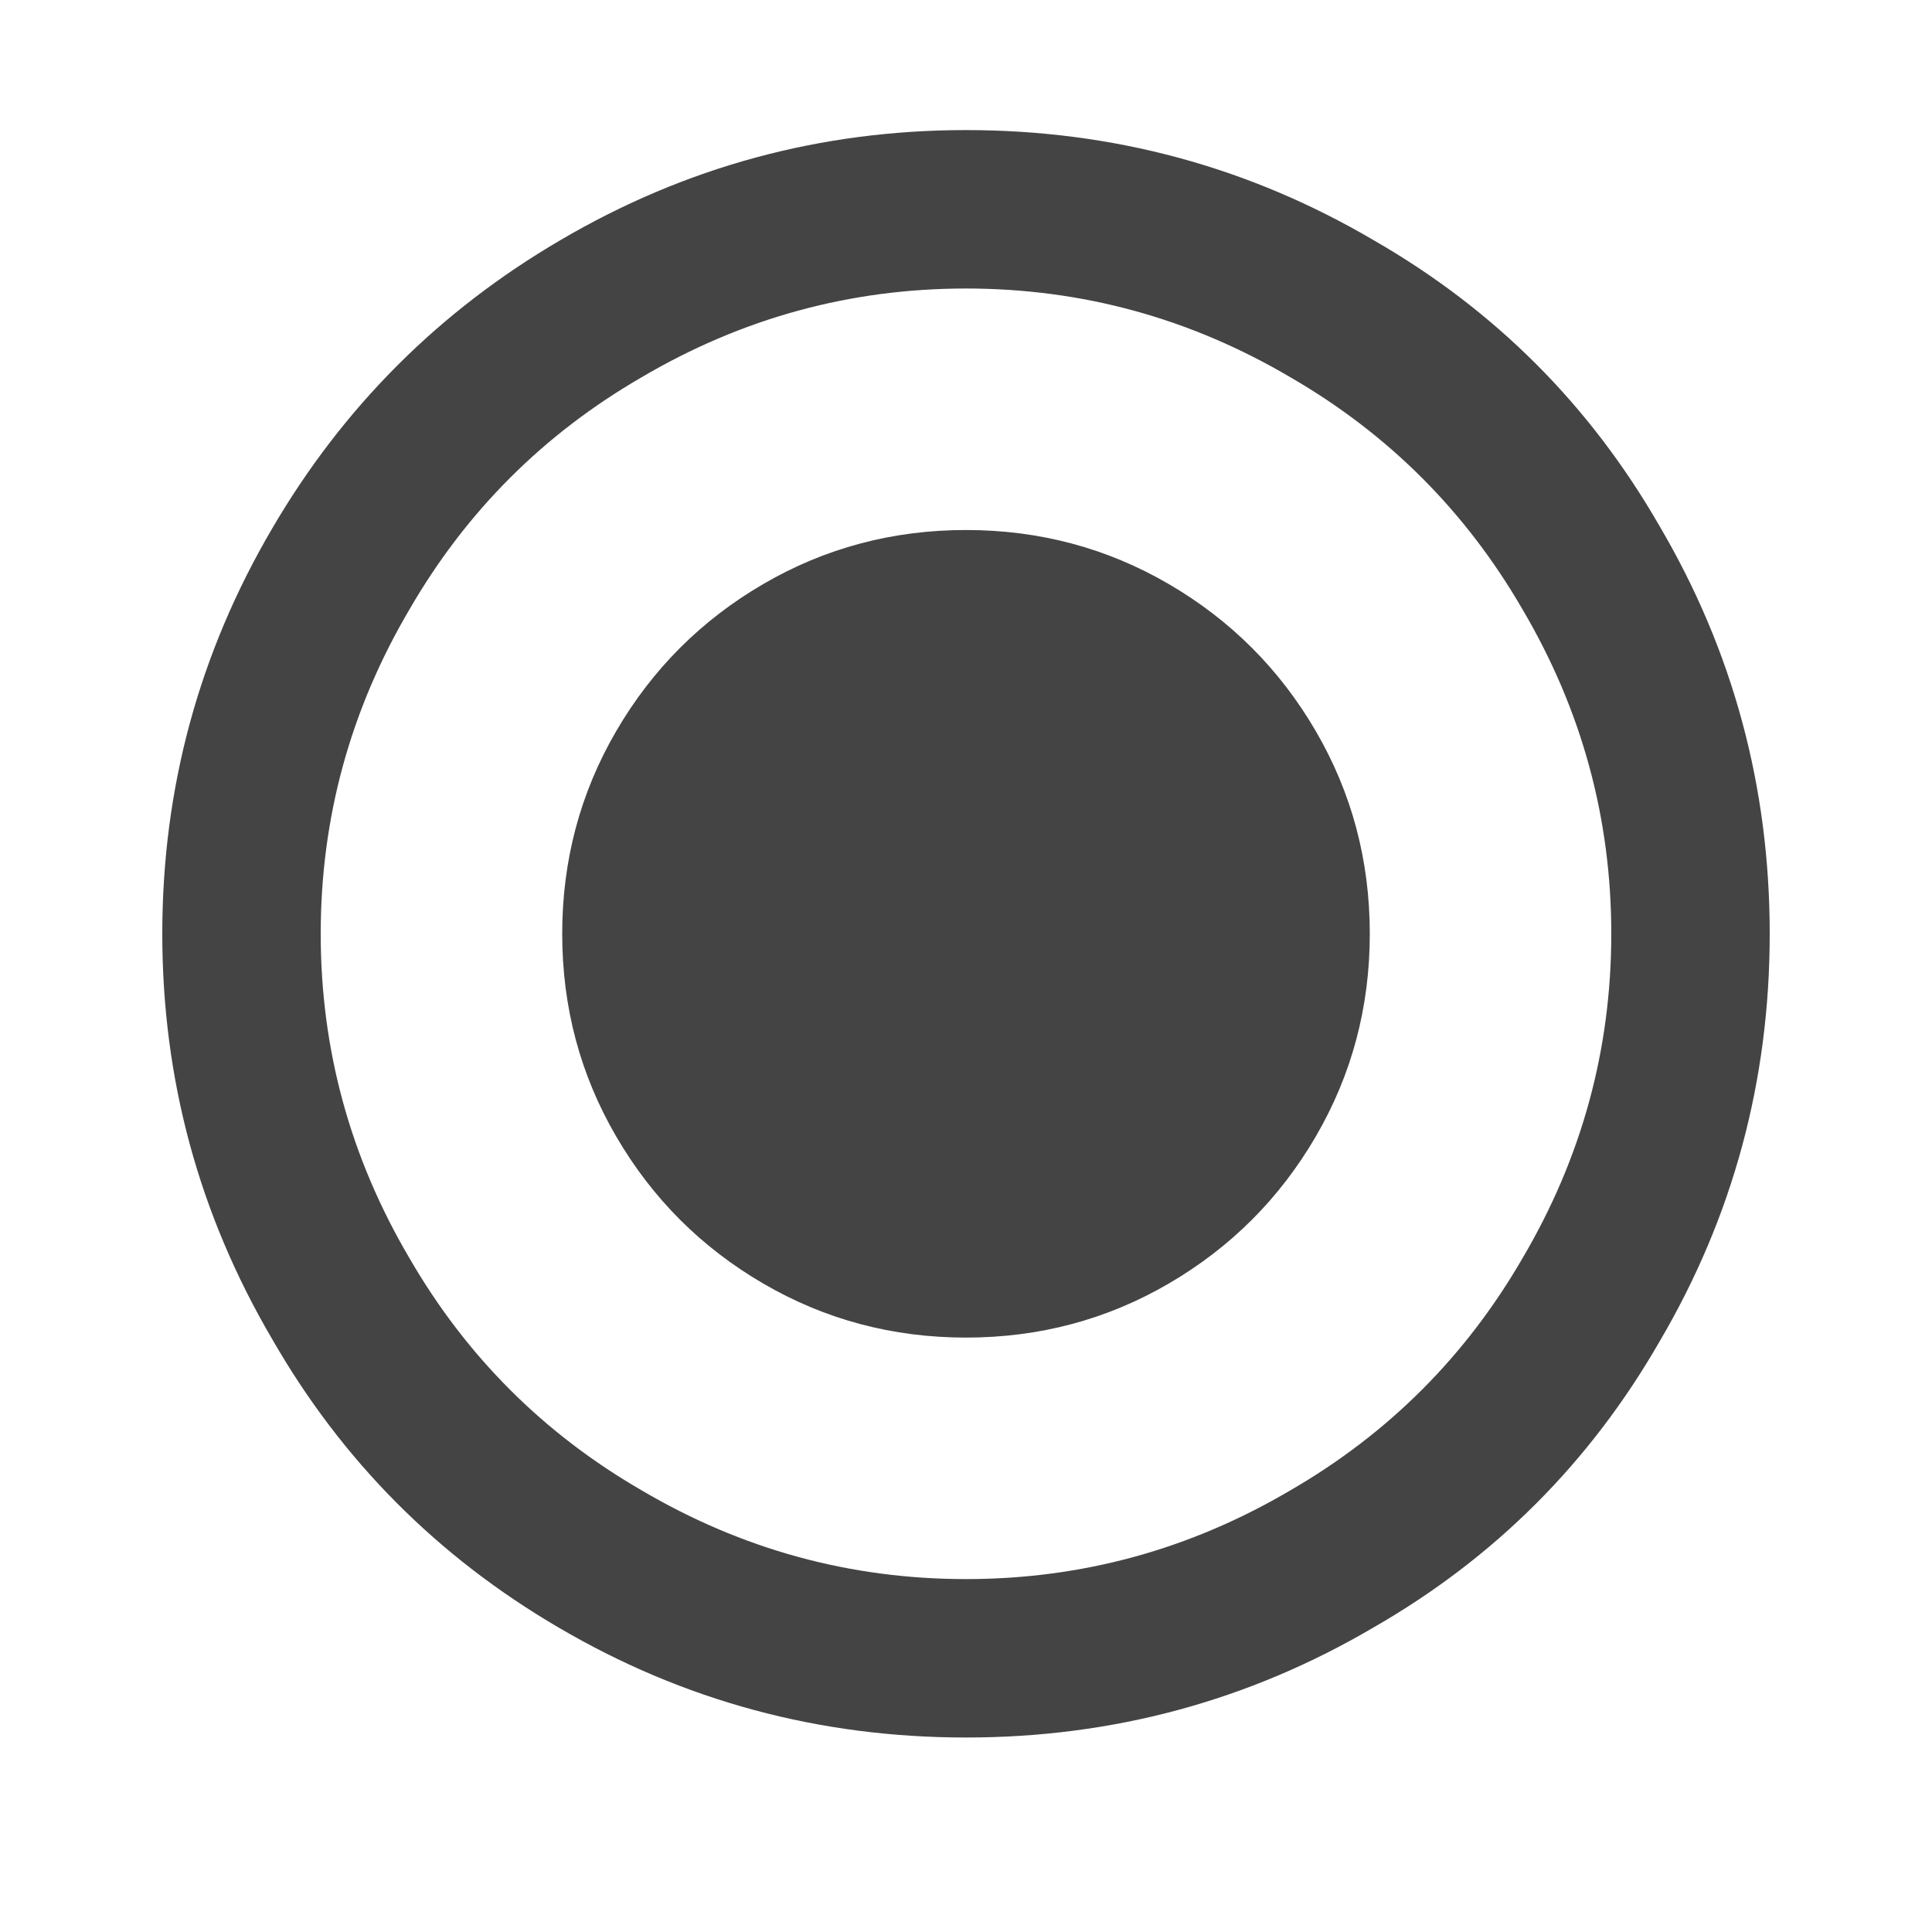 <?xml version="1.0" encoding="UTF-8"?>
<svg width="24px" height="24px" viewBox="0 0 24 24" version="1.1" xmlns="http://www.w3.org/2000/svg" xmlns:xlink="http://www.w3.org/1999/xlink">
    <title>Icons/ic_select</title>
    <g id="Icons/ic_select" stroke="none" stroke-width="1" fill="none" fill-rule="evenodd">
        <path d="M12,21.584 C13.824,21.584 15.512,21.128 17.064,20.216 C18.568,19.352 19.752,18.168 20.616,16.664 C21.528,15.112 21.984,13.424 21.984,11.6 C21.984,9.776 21.528,8.088 20.616,6.536 C19.752,5.032 18.568,3.848 17.064,2.984 C15.512,2.072 13.824,1.616 12,1.616 C10.192,1.616 8.512,2.072 6.96,2.984 C5.456,3.864 4.264,5.056 3.384,6.56 C2.472,8.112 2.016,9.792 2.016,11.6 C2.016,13.408 2.472,15.088 3.384,16.64 C4.248,18.144 5.432,19.336 6.936,20.216 C8.488,21.128 10.176,21.584 12,21.584 Z M12,19.616 C10.56,19.616 9.216,19.248 7.968,18.512 C6.752,17.808 5.792,16.848 5.088,15.632 C4.352,14.384 3.984,13.04 3.984,11.6 C3.984,10.16 4.352,8.816 5.088,7.568 C5.792,6.352 6.752,5.392 7.968,4.688 C9.216,3.952 10.56,3.584 12,3.584 C13.44,3.584 14.784,3.952 16.032,4.688 C17.248,5.392 18.208,6.352 18.912,7.568 C19.648,8.816 20.016,10.16 20.016,11.6 C20.016,13.04 19.648,14.384 18.912,15.632 C18.208,16.848 17.248,17.808 16.032,18.512 C14.784,19.248 13.44,19.616 12,19.616 Z M12,16.616 C12.912,16.616 13.752,16.392 14.52,15.944 C15.288,15.496 15.896,14.888 16.344,14.12 C16.792,13.352 17.016,12.512 17.016,11.6 C17.016,10.688 16.792,9.848 16.344,9.08 C15.896,8.312 15.288,7.704 14.52,7.256 C13.752,6.808 12.912,6.584 12,6.584 C11.088,6.584 10.248,6.808 9.48,7.256 C8.712,7.704 8.104,8.312 7.656,9.08 C7.208,9.848 6.984,10.688 6.984,11.6 C6.984,12.512 7.208,13.352 7.656,14.12 C8.104,14.888 8.712,15.496 9.48,15.944 C10.248,16.392 11.088,16.616 12,16.616 Z" id="" fill="#444444"></path>
    </g>
</svg>